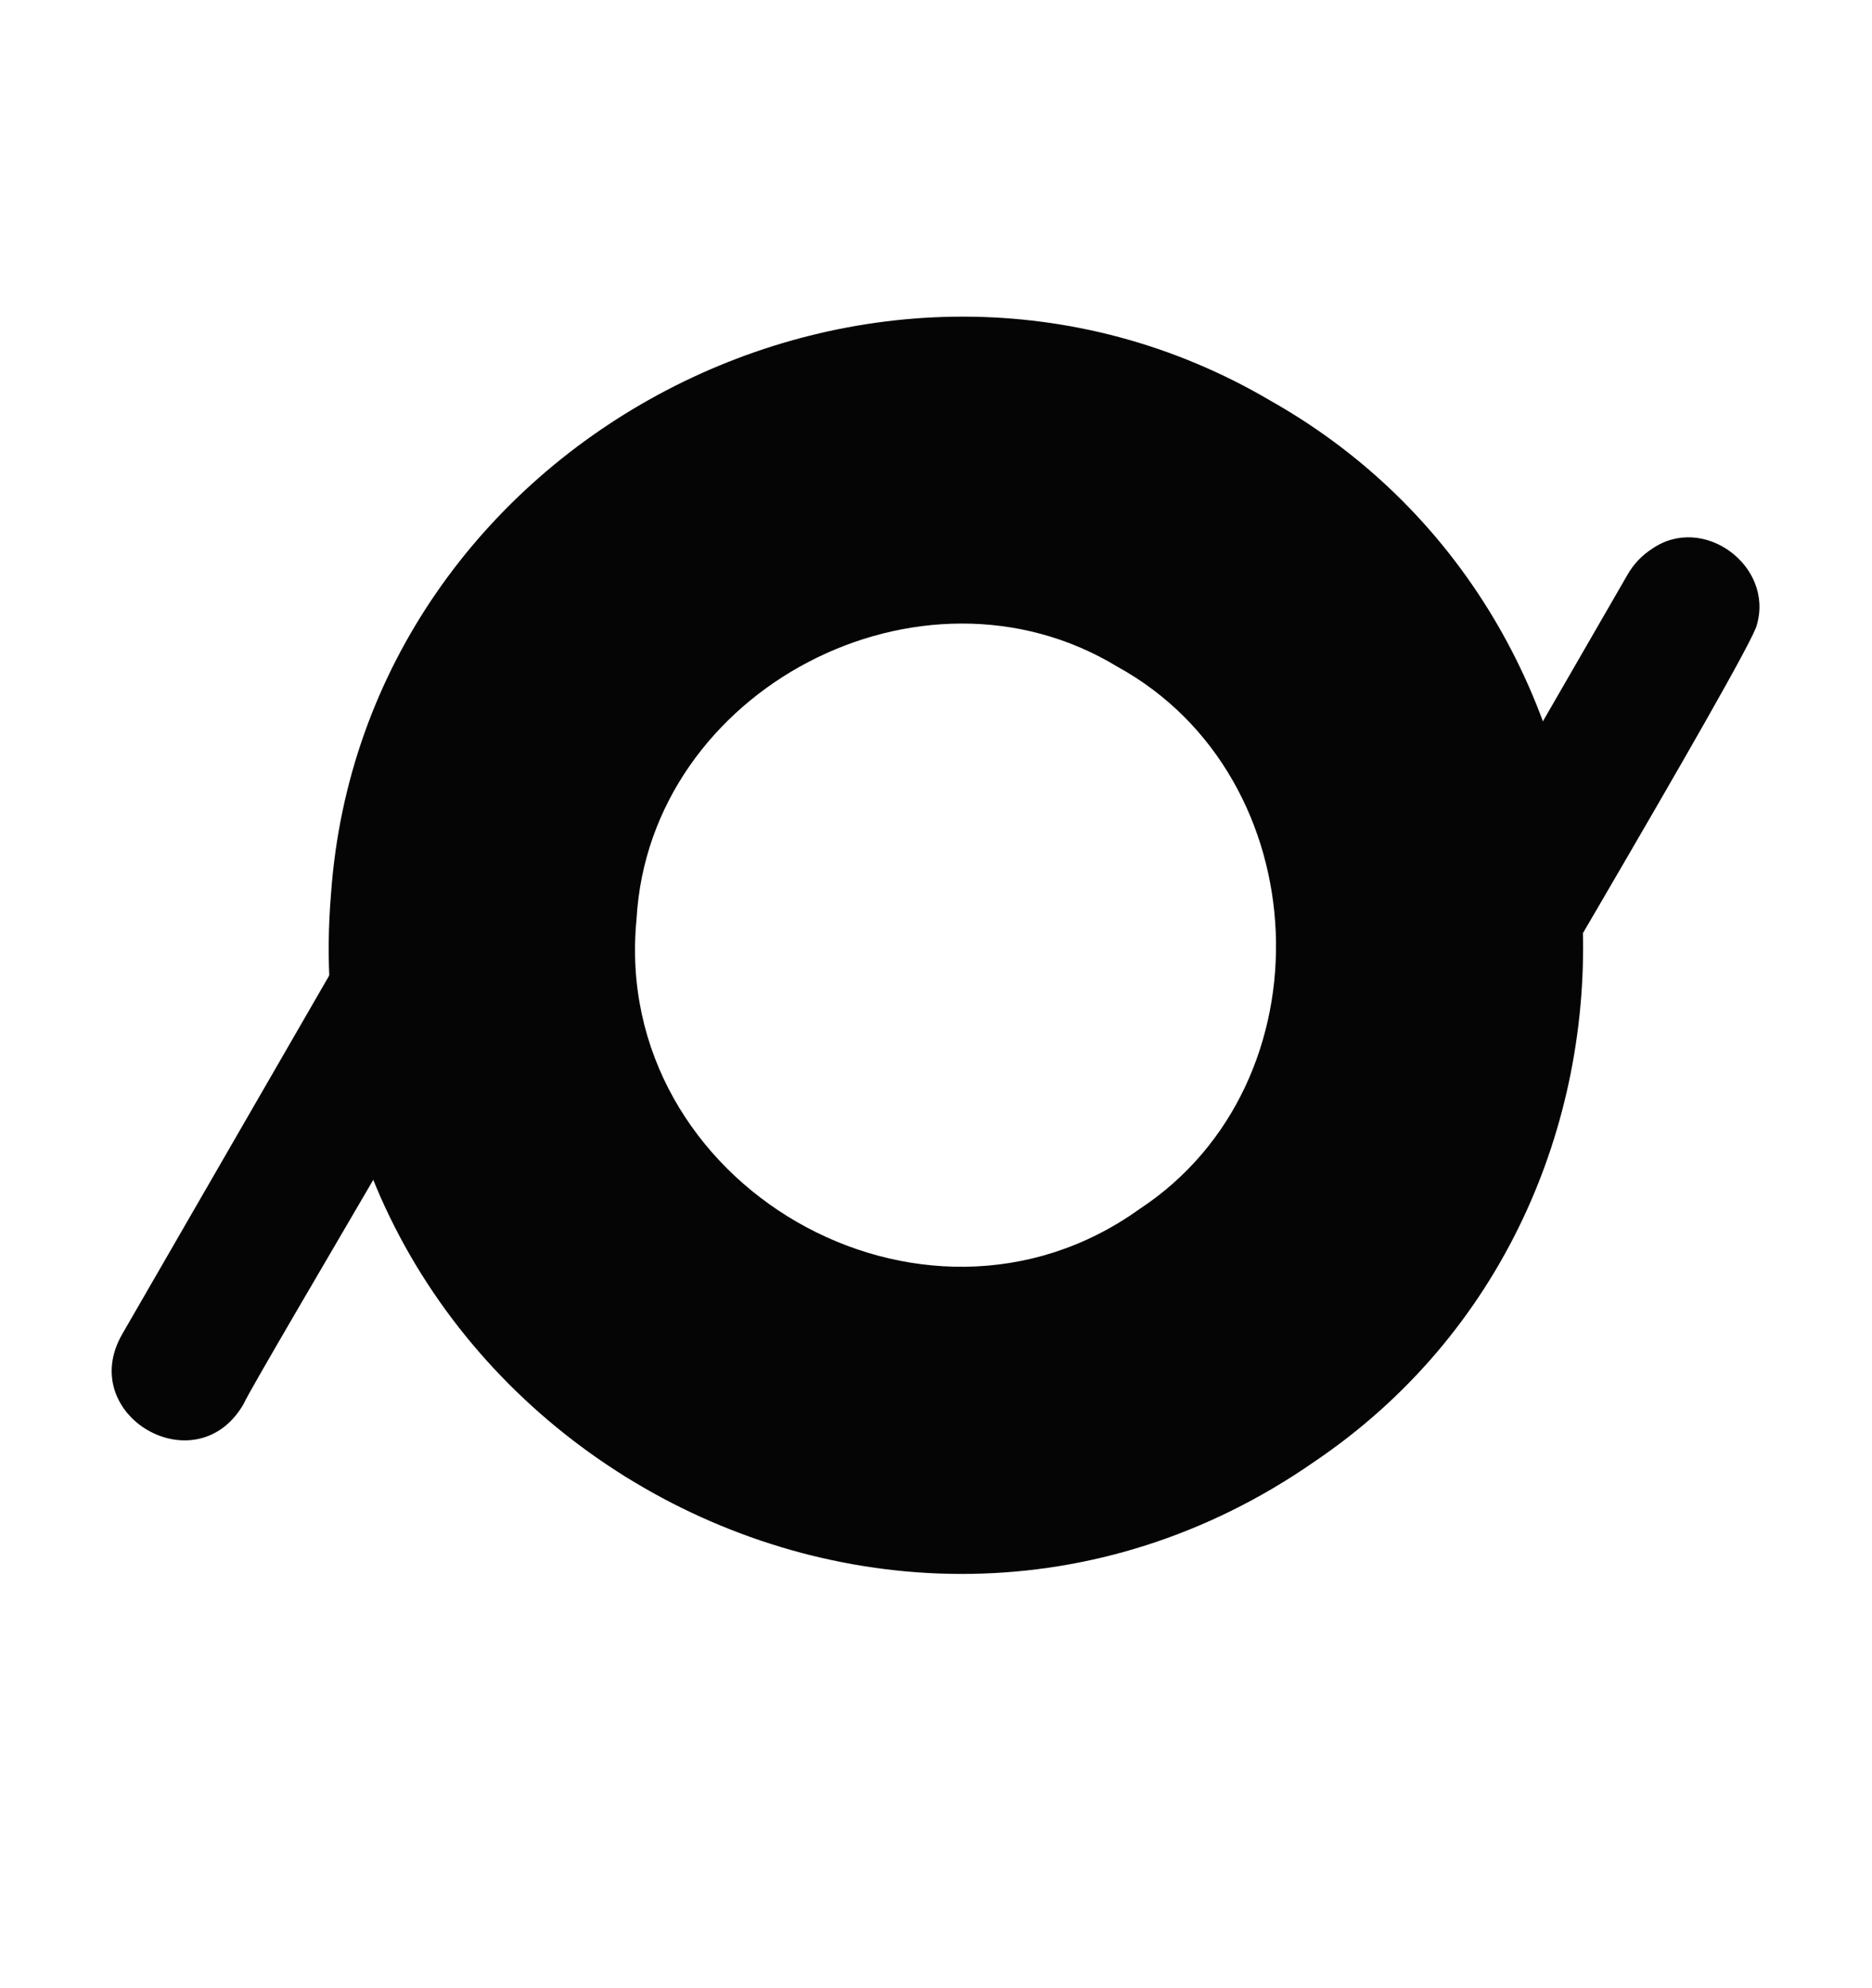<svg width="81" height="86" viewBox="0 0 81 86" fill="none" xmlns="http://www.w3.org/2000/svg">
<path d="M61.945 51.658C62.345 50.693 75.857 28.072 76.02 27.019C76.755 24.461 73.68 22.205 71.479 23.742C71.05 24.017 70.688 24.397 70.433 24.838L56.698 48.629C54.663 52.148 59.904 55.195 61.945 51.658Z" fill="#050505"/>
<path d="M10.54 60.729C10.94 59.763 24.452 37.143 24.615 36.09C25.351 33.531 22.275 31.275 20.075 32.813C19.645 33.087 19.283 33.467 19.029 33.909L5.293 57.699C3.258 61.218 8.499 64.266 10.54 60.729Z" fill="#050505"/>
<path d="M48.357 28.843C39.87 23.679 28.106 29.814 27.543 39.749C26.416 51.235 39.92 59.028 49.3 52.3C57.601 46.849 57.048 33.622 48.357 28.843ZM54.995 17.345C72.124 27.028 73.191 52.197 56.868 63.227C38.139 76.243 12.415 61.392 14.323 38.664C15.716 19.014 38.045 7.351 54.995 17.345Z" fill="#050505"/>
</svg>
